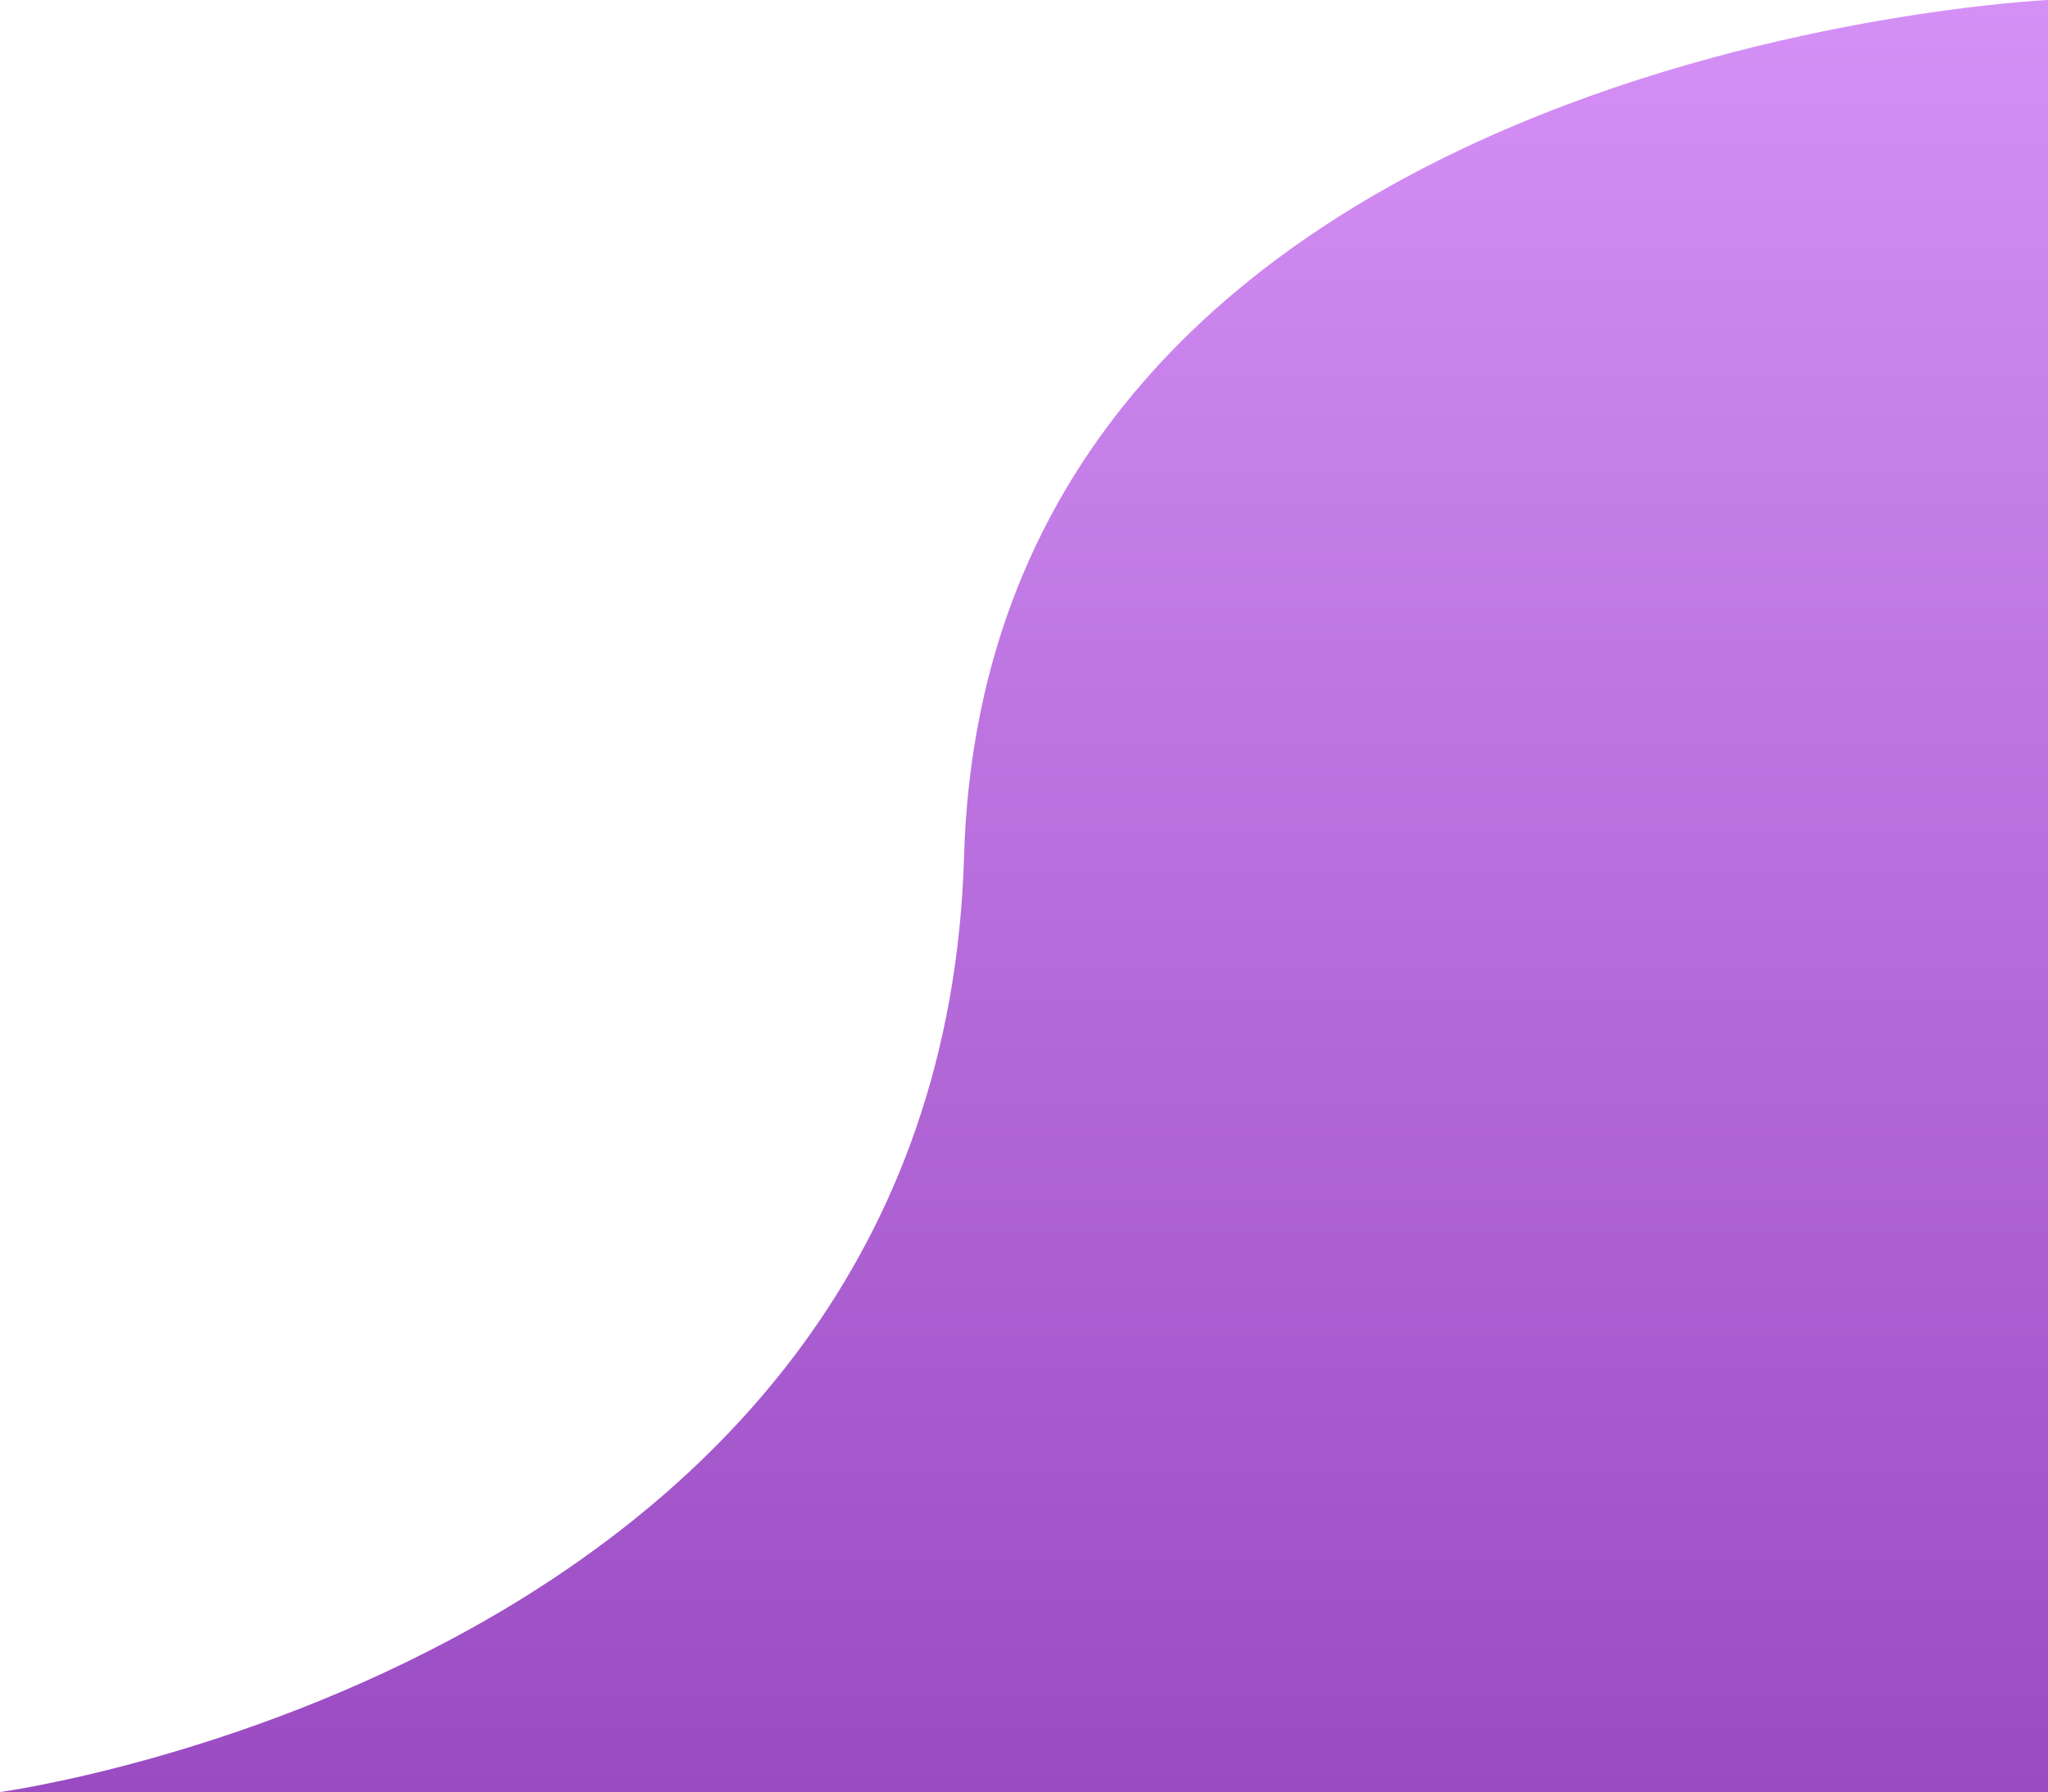<svg xmlns="http://www.w3.org/2000/svg" xmlns:xlink="http://www.w3.org/1999/xlink" viewBox="0 0 952.109 833.309">
  <defs>
    <style>
      .cls-1 {
        fill: url(#linear-gradient);
      }
    </style>
    <linearGradient id="linear-gradient" x1="0.5" x2="0.5" y2="1" gradientUnits="objectBoundingBox">
      <stop offset="0" stop-color="#d590f6"/>
      <stop offset="1" stop-color="#9a4bc2"/>
    </linearGradient>
  </defs>
  <path id="Path_398" data-name="Path 398" class="cls-1" d="M9951-29.209S9458.063-6.591,9447.077,369.1s-448.187,435-448.187,435H9951Z" transform="translate(-8998.891 29.209)"/>
</svg>
